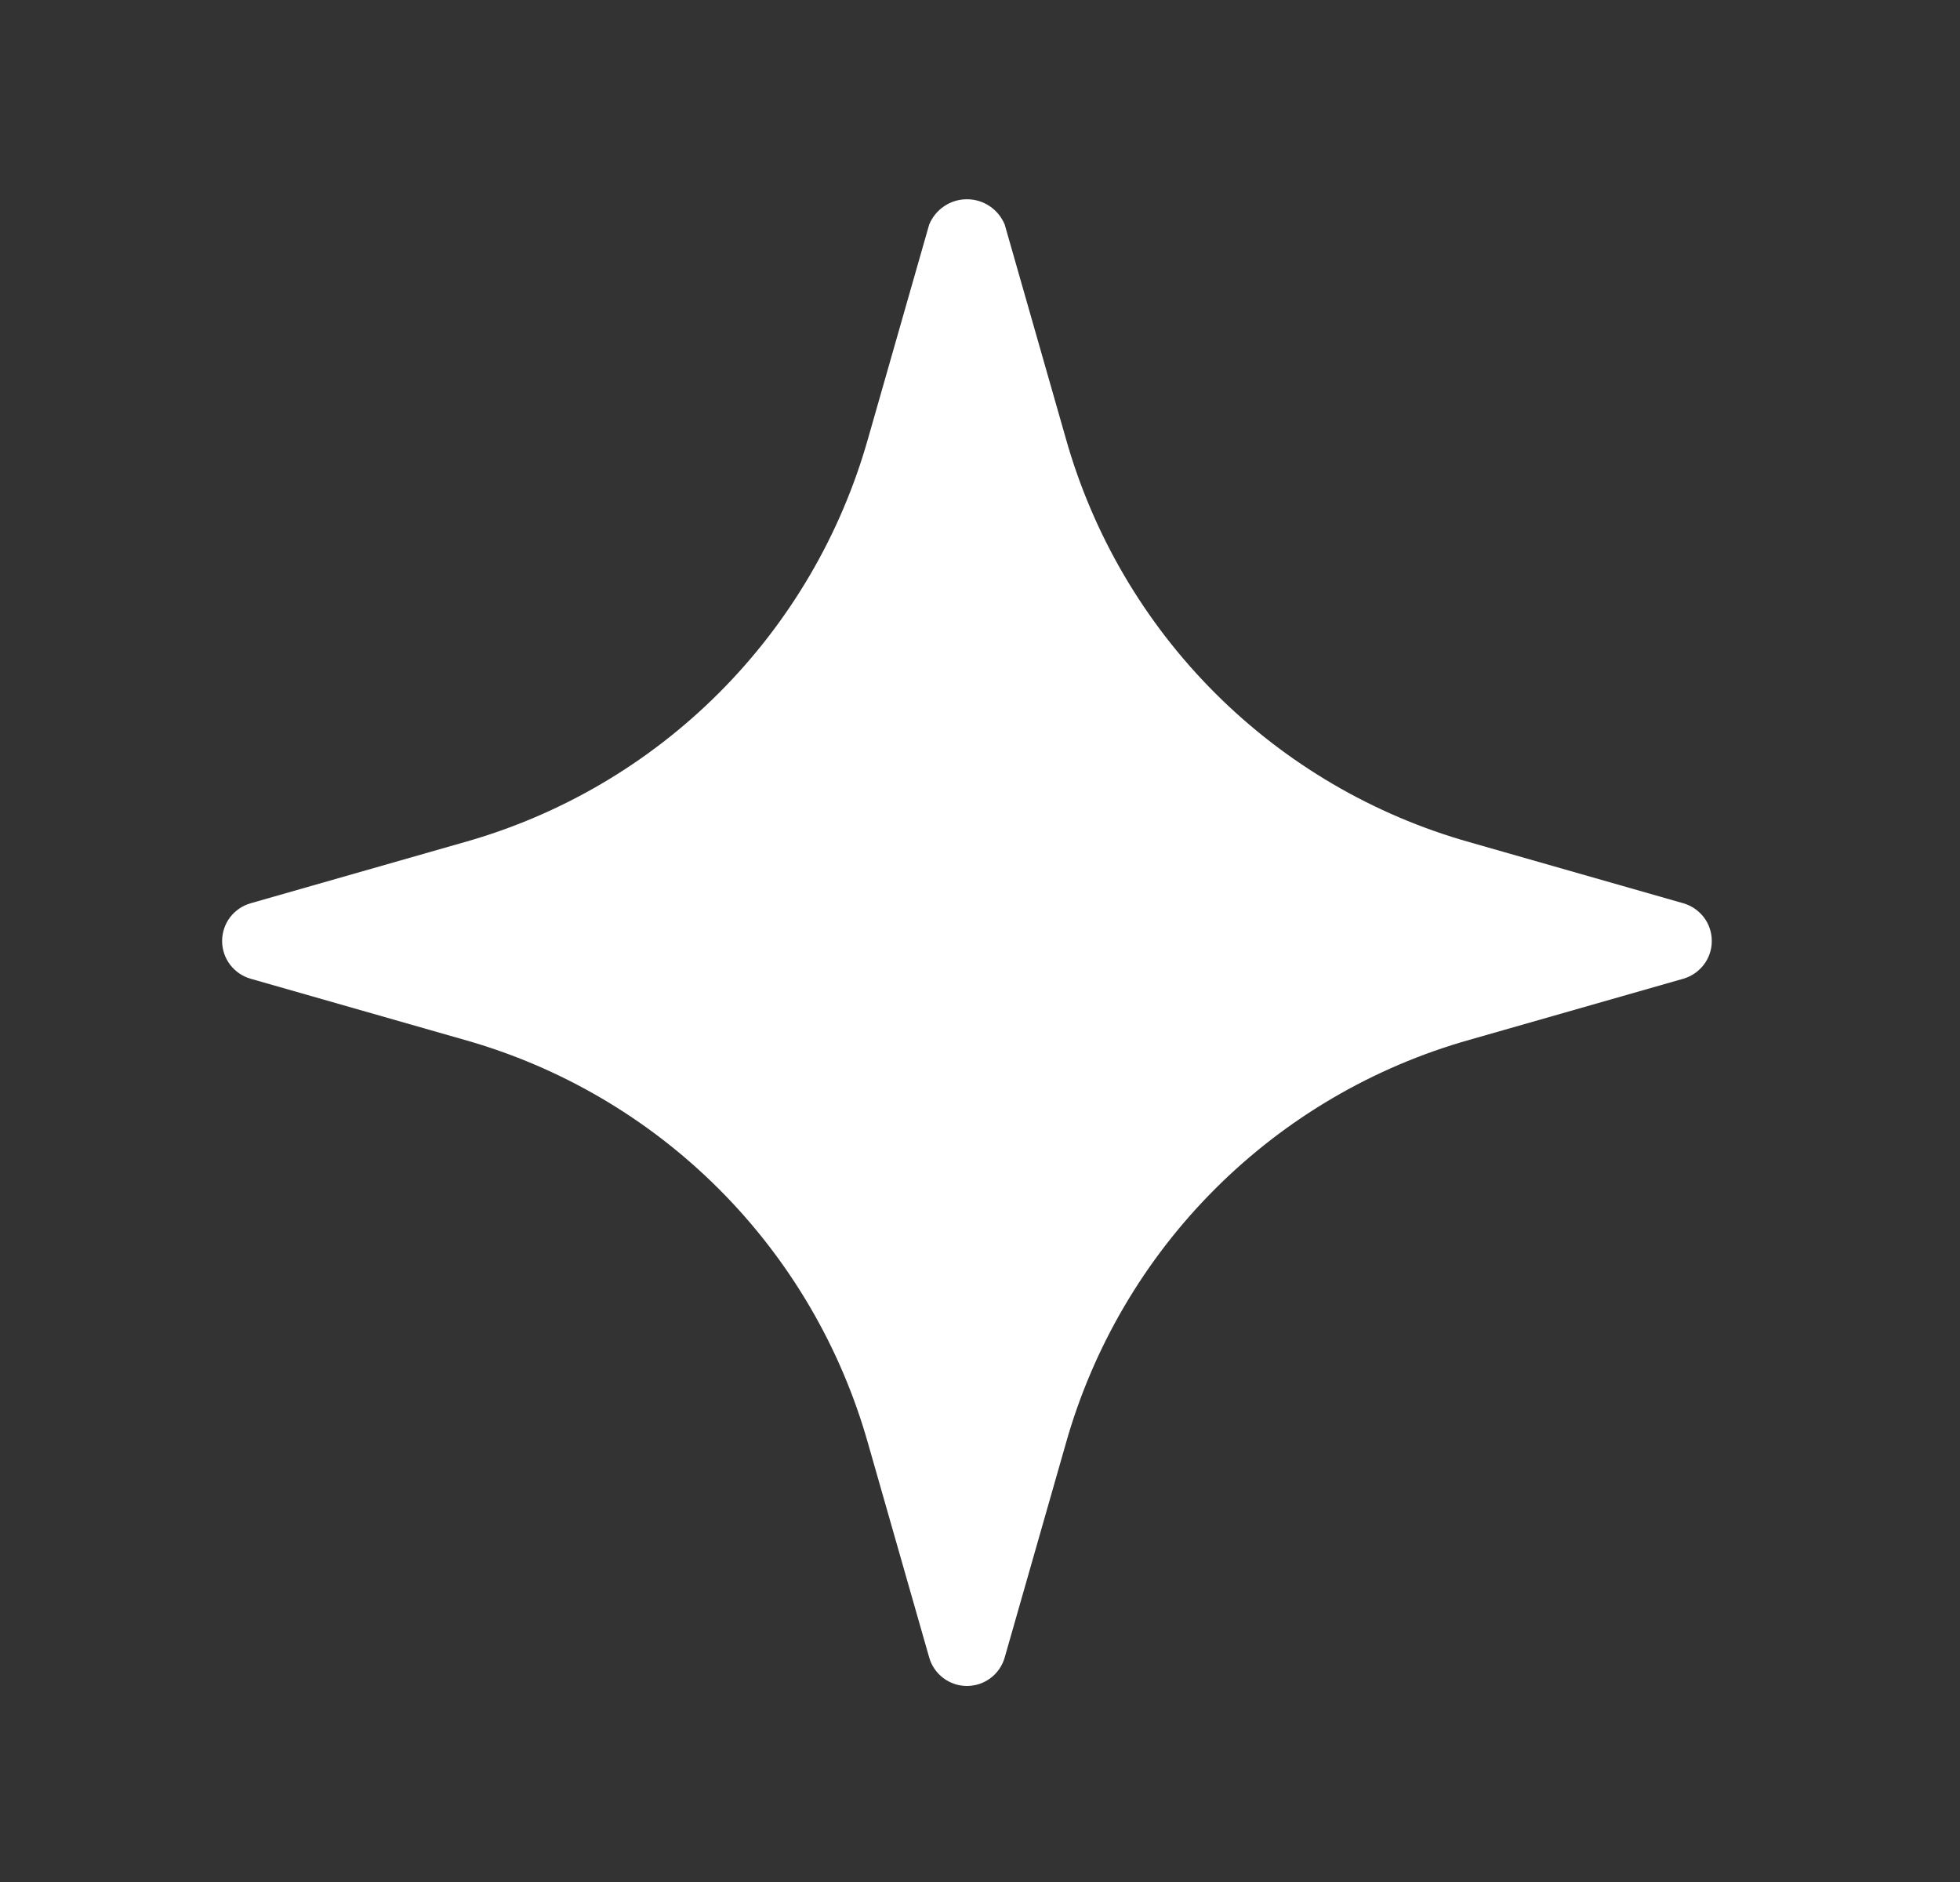 <svg width="25" height="24" viewBox="0 0 25 24" fill="none" xmlns="http://www.w3.org/2000/svg">
<rect x="0" y="0" width="25" height="24" fill="#333333" stroke="none"/>
<path d="M21.471 11.519L18.744 10.74C17.517 10.394 16.399 9.739 15.497 8.837C14.595 7.935 13.94 6.817 13.594 5.589L12.815 2.863C12.775 2.768 12.709 2.686 12.623 2.629C12.537 2.571 12.437 2.541 12.334 2.541C12.23 2.541 12.13 2.571 12.044 2.629C11.958 2.686 11.892 2.768 11.852 2.863L11.073 5.589C10.727 6.817 10.072 7.935 9.17 8.837C8.268 9.739 7.15 10.394 5.922 10.74L3.196 11.519C3.092 11.549 3 11.612 2.934 11.698C2.869 11.785 2.833 11.891 2.833 12C2.833 12.109 2.869 12.215 2.934 12.301C3 12.388 3.092 12.451 3.196 12.481L5.922 13.26C7.15 13.606 8.268 14.261 9.17 15.163C10.072 16.065 10.727 17.183 11.073 18.411L11.852 21.137C11.882 21.242 11.945 21.334 12.032 21.399C12.119 21.465 12.225 21.5 12.334 21.5C12.442 21.5 12.548 21.465 12.635 21.399C12.722 21.334 12.785 21.242 12.815 21.137L13.594 18.411C13.94 17.183 14.595 16.065 15.497 15.163C16.399 14.261 17.517 13.606 18.744 13.26L21.471 12.481C21.575 12.451 21.667 12.388 21.733 12.301C21.799 12.215 21.834 12.109 21.834 12C21.834 11.891 21.799 11.785 21.733 11.698C21.667 11.612 21.575 11.549 21.471 11.519Z" fill="white"/>
</svg>
